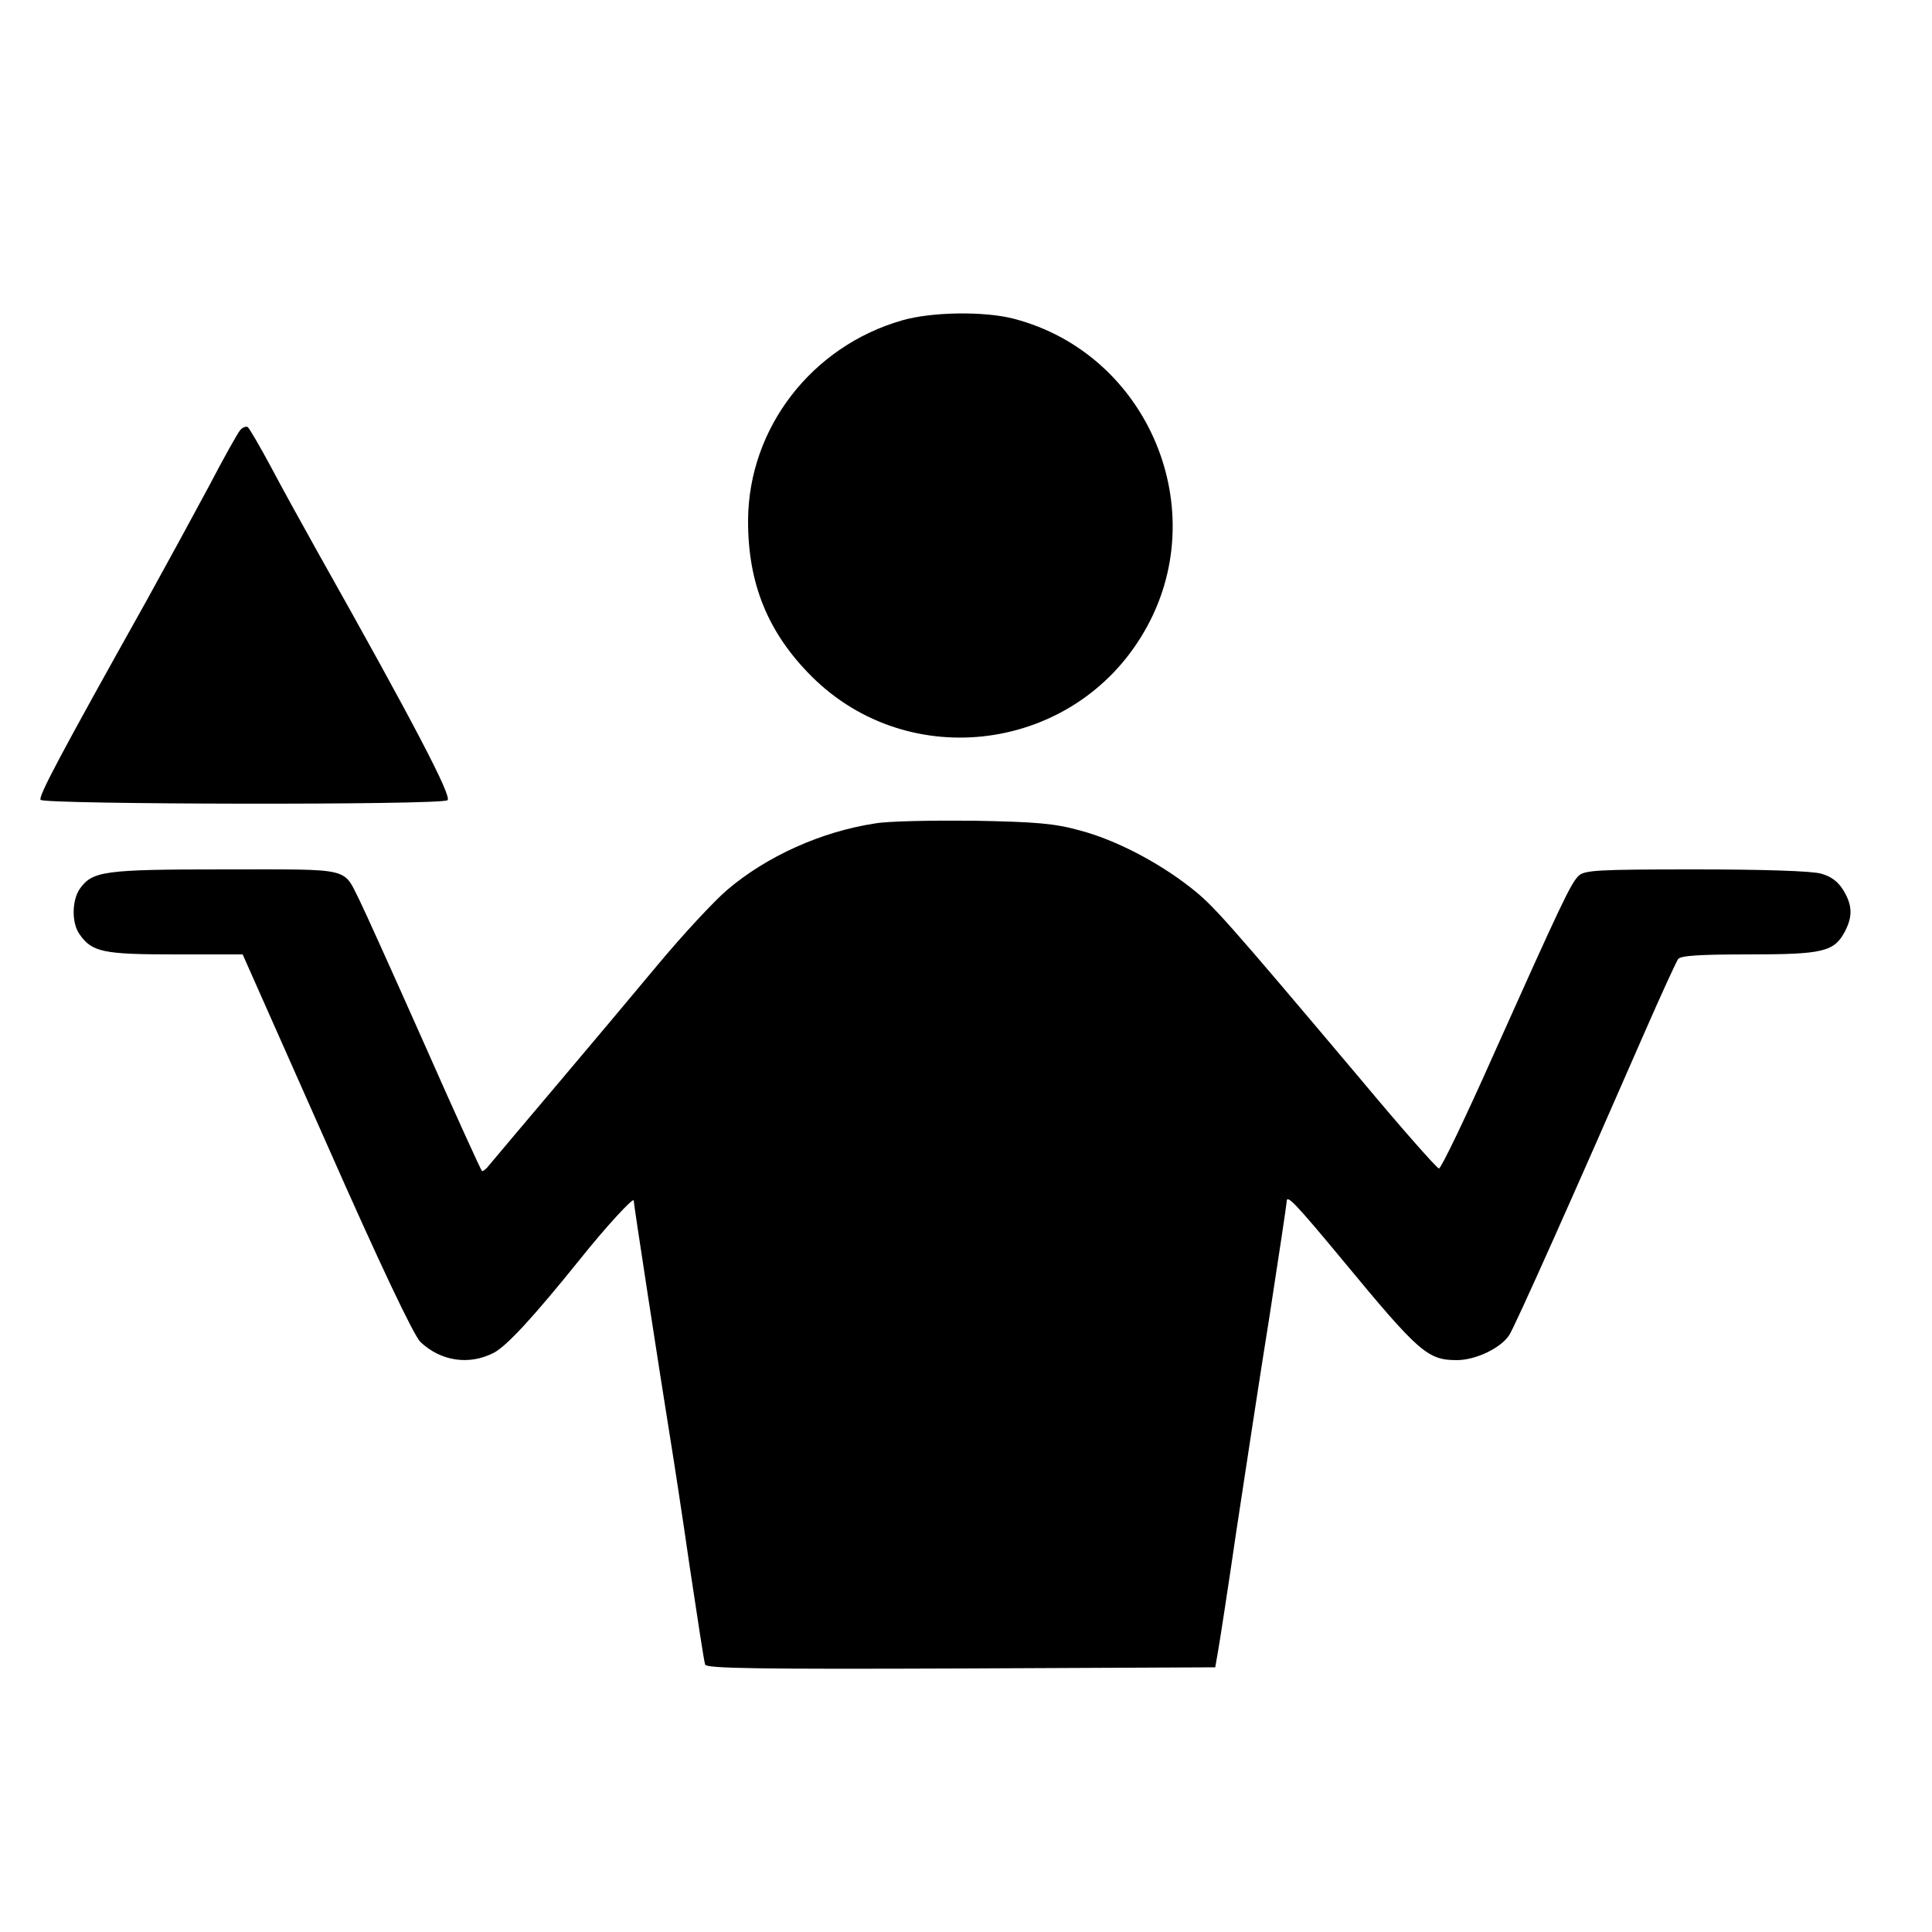 <?xml version="1.0" standalone="no"?>
<!DOCTYPE svg PUBLIC "-//W3C//DTD SVG 20010904//EN"
 "http://www.w3.org/TR/2001/REC-SVG-20010904/DTD/svg10.dtd">
<svg version="1.0" xmlns="http://www.w3.org/2000/svg"
 viewBox="0 0 500 500"
 preserveAspectRatio="xMidYMid meet">
<g transform="translate(0,500) scale(0.1,-0.1)"
fill="#000000" stroke="none">
<path d="M2335 4171 c-234 -67 -397 -278 -399 -516 -1 -164 51 -292 164 -405
253 -253 681 -196 861 115 182 312 12 719 -337 810 -76 20 -213 18 -289 -4z"/>
<path d="M621 3886 c-6 -7 -42 -71 -79 -142 -38 -71 -111 -205 -163 -299 -225
-402 -280 -506 -274 -515 8 -12 1034 -14 1053 -1 13 8 -86 198 -338 646 -37
66 -91 164 -119 217 -29 54 -56 100 -60 103 -5 2 -14 -1 -20 -9z"/>
<path d="M2265 2869 c-139 -21 -281 -85 -383 -172 -34 -29 -114 -115 -179
-193 -65 -78 -185 -221 -268 -319 -82 -97 -158 -187 -167 -198 -9 -12 -19 -20
-21 -17 -3 3 -71 152 -150 331 -80 180 -155 346 -167 370 -43 85 -17 79 -347
79 -315 0 -344 -4 -377 -51 -20 -30 -21 -88 0 -117 32 -46 61 -52 247 -52
l175 0 217 -489 c143 -324 226 -497 243 -514 53 -50 126 -61 190 -28 34 18
103 93 223 242 67 84 139 162 139 152 0 -9 68 -451 95 -618 8 -49 31 -198 50
-330 20 -132 37 -246 40 -253 3 -10 141 -12 662 -10 l658 3 7 40 c4 22 26 164
48 315 23 151 61 402 86 557 24 156 44 288 44 294 0 19 25 -8 147 -155 195
-236 218 -256 293 -256 49 0 114 31 136 65 15 23 169 368 351 785 42 96 81
181 86 188 7 9 56 12 184 12 192 0 220 7 248 60 20 39 19 68 -5 107 -13 21
-31 35 -57 42 -23 7 -154 11 -325 11 -255 0 -288 -2 -303 -17 -20 -20 -44 -70
-220 -463 -72 -162 -136 -295 -141 -294 -5 0 -96 103 -202 230 -355 421 -383
452 -442 498 -83 65 -194 123 -286 147 -65 18 -113 22 -274 25 -107 1 -222 -1
-255 -7z"/>
</g>
</svg>
